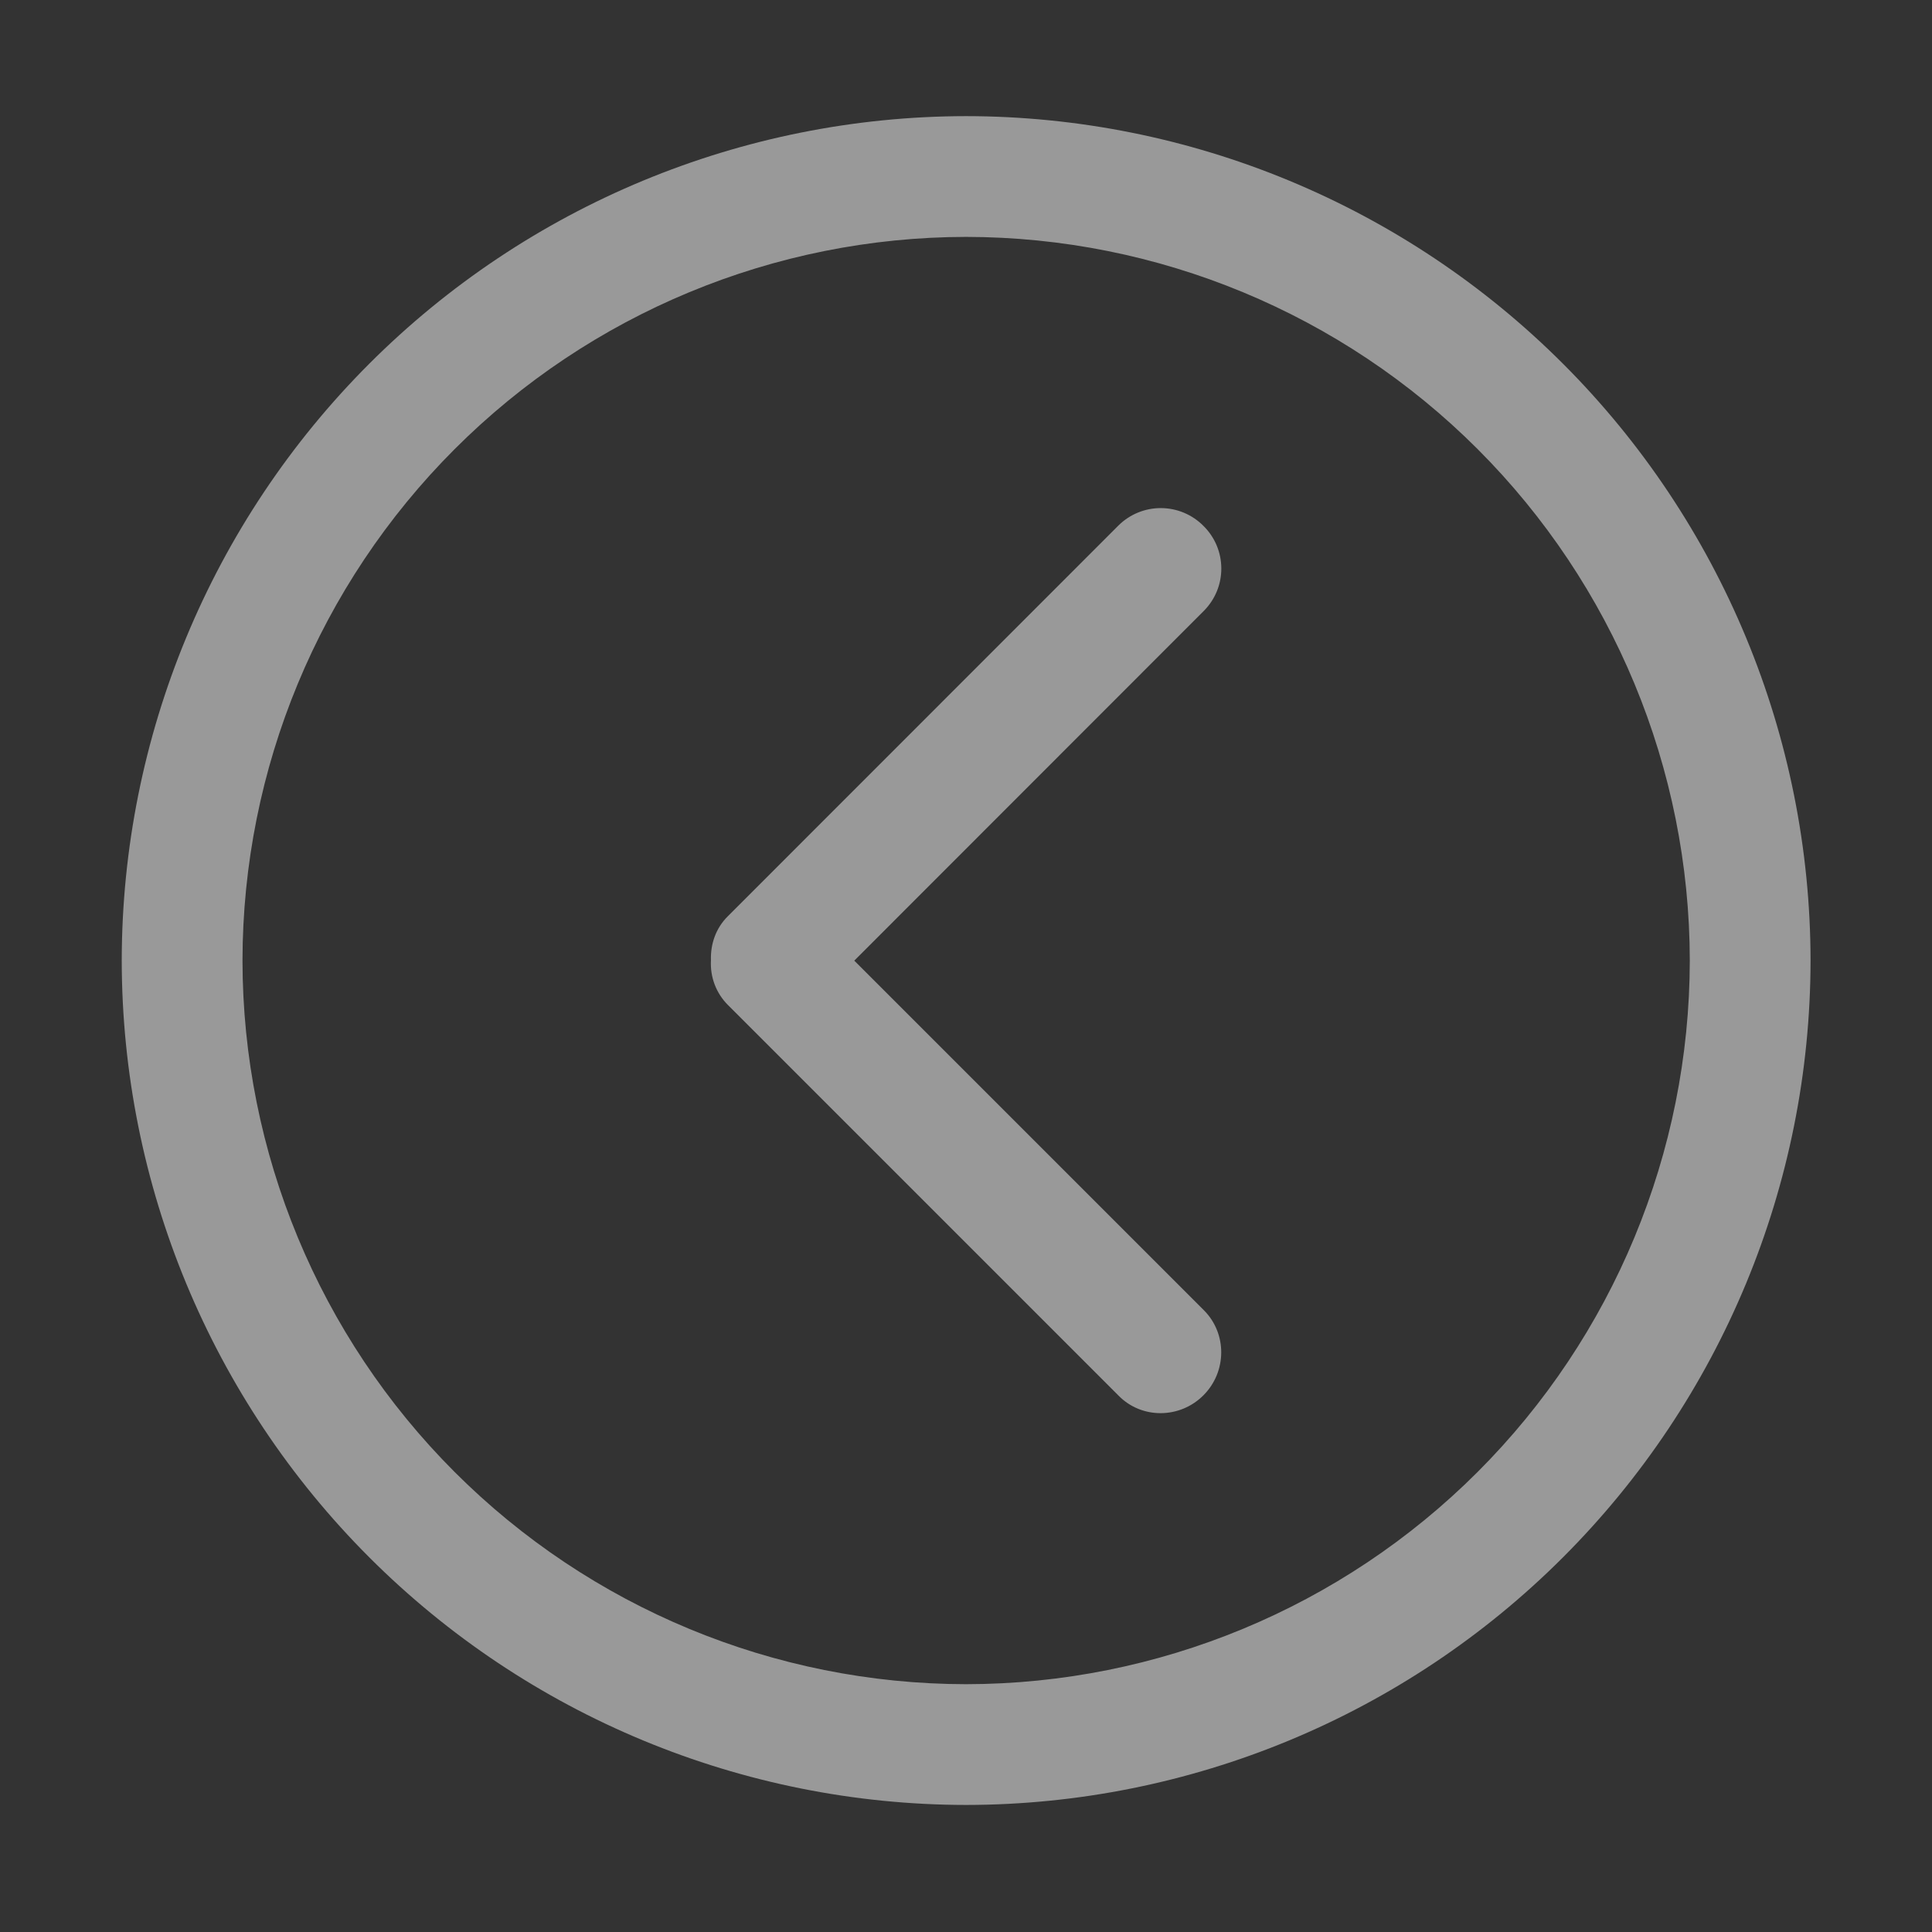 <svg width="80" height="80" viewBox="0 0 80 80" fill="none" xmlns="http://www.w3.org/2000/svg">
<rect x="0" y="0" width="80" height="80" fill="#333333" stroke="none"/>
<path opacity="0.5" d="M40.006 4.809C49.276 4.818 58.164 8.505 64.719 15.06C71.275 21.615 74.961 30.503 74.971 39.774C74.961 49.044 71.275 57.932 64.719 64.487C58.164 71.043 49.276 74.729 40.006 74.739C30.735 74.729 21.847 71.043 15.292 64.487C8.737 57.932 5.05 49.044 5.041 39.774C5.05 30.503 8.737 21.615 15.292 15.06C21.847 8.505 30.735 4.818 40.006 4.809V4.809ZM40.006 69.739C47.95 69.729 55.566 66.569 61.184 60.952C66.801 55.334 69.961 47.718 69.971 39.774C69.961 31.829 66.801 24.213 61.184 18.595C55.566 12.978 47.95 9.818 40.006 9.809C32.061 9.818 24.445 12.978 18.828 18.595C13.21 24.213 10.05 31.829 10.041 39.774C10.049 47.718 13.208 55.336 18.826 60.953C24.444 66.571 32.061 69.731 40.006 69.739V69.739Z" fill="white"/>
<path opacity="0.5" d="M49.834 21.778C49.371 21.309 48.741 21.044 48.082 21.039C47.423 21.034 46.789 21.291 46.319 21.753L30.14 37.938C29.634 38.438 29.415 39.103 29.439 39.768C29.42 40.107 29.472 40.447 29.592 40.765C29.713 41.083 29.899 41.372 30.14 41.613L46.325 57.798C47.279 58.763 48.855 58.753 49.83 57.778C50.804 56.803 50.815 55.228 49.859 54.263L35.374 39.778L49.855 25.288C50.084 25.056 50.265 24.782 50.389 24.48C50.512 24.178 50.574 23.855 50.572 23.529C50.57 23.203 50.504 22.88 50.378 22.58C50.251 22.279 50.066 22.007 49.834 21.778V21.778Z" fill="white"/>
</svg>
